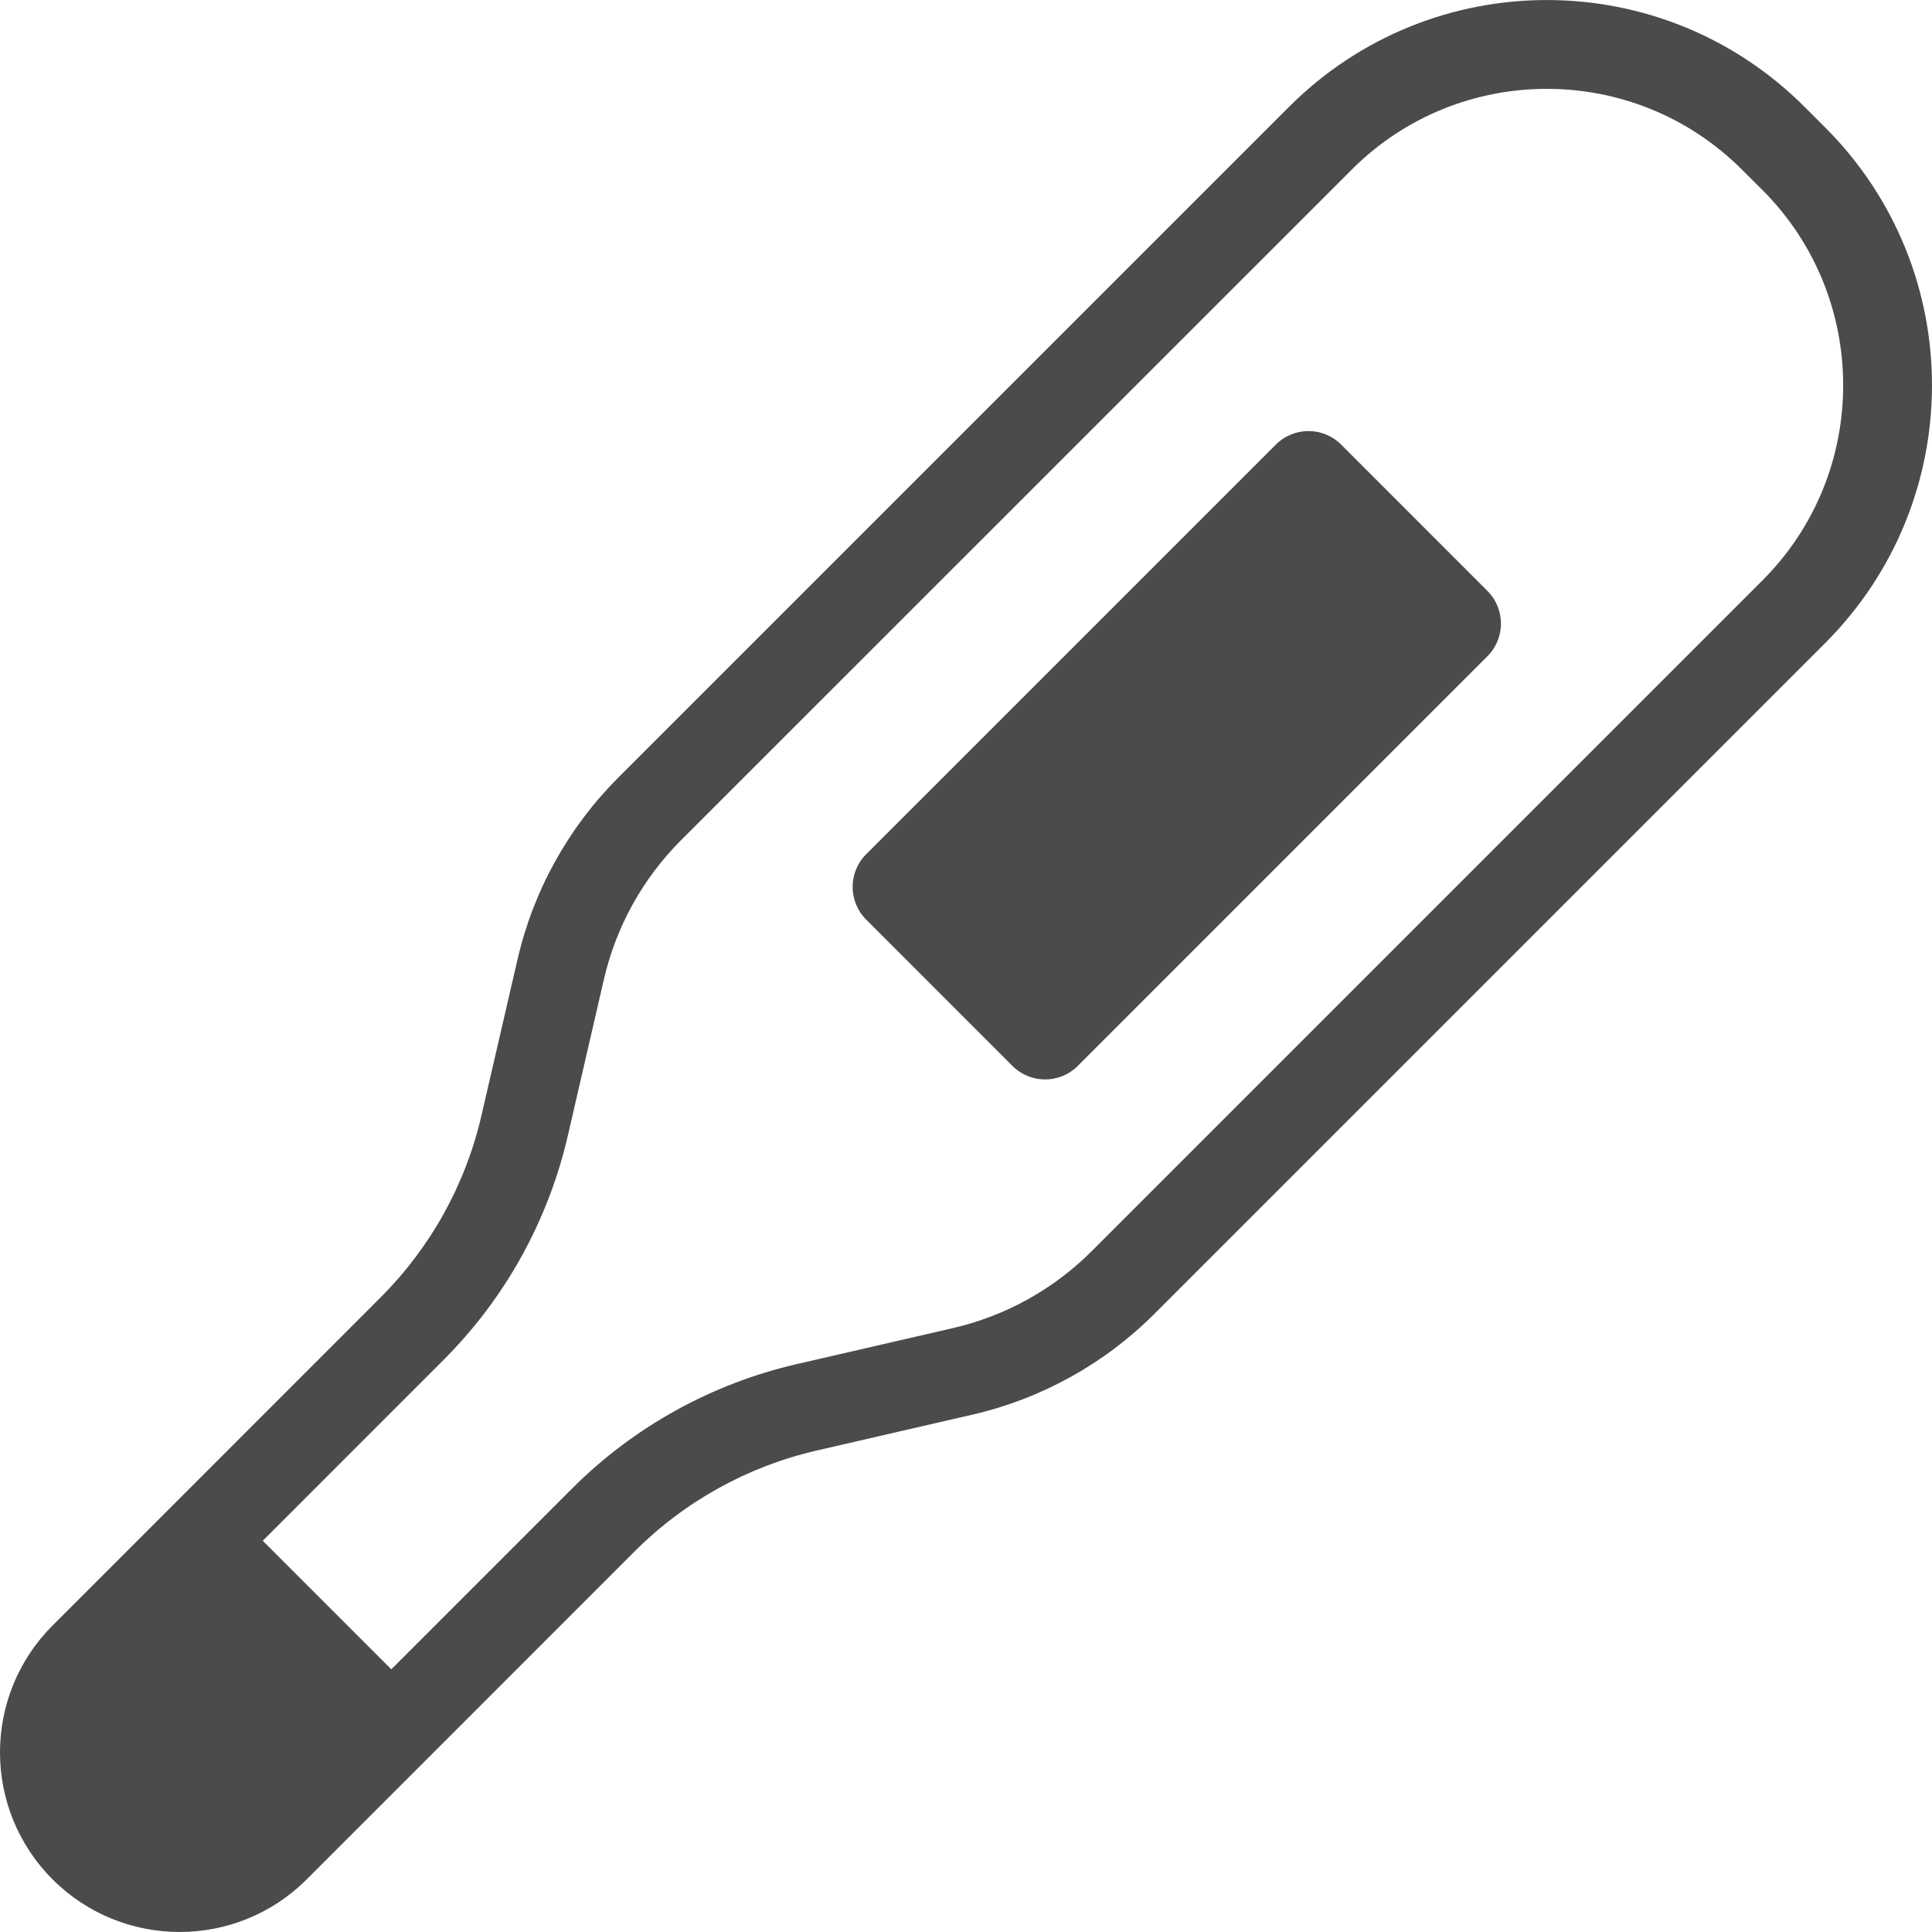 <!--?xml version="1.0" encoding="utf-8"?-->
<!-- Generator: Adobe Illustrator 15.1.0, SVG Export Plug-In . SVG Version: 6.00 Build 0)  -->

<svg version="1.1" id="_x32_" xmlns="http://www.w3.org/2000/svg" xmlns:xlink="http://www.w3.org/1999/xlink" x="0px" y="0px" width="512px" height="512px" viewBox="0 0 512 512" style="width: 256px; height: 256px; opacity: 1;" xml:space="preserve">
<g>
	<path class="st0" d="M483.697,33.789l-5.469-5.469c-37.719-37.75-98.891-37.75-136.625,0l-177.75,177.75
		c-13.25,13.25-22.5,29.938-26.703,48.188l-9.563,41.375c-4.203,18.25-13.469,34.938-26.719,48.188l-52.016,52.031L36.385,408.32
		l-22.438,22.438c-18.594,18.594-18.594,48.719,0,67.313c18.594,18.563,48.734,18.563,67.313,0l22.438-22.438l12.469-12.469
		l52.016-52.031c13.25-13.25,29.953-22.5,48.203-26.719l41.375-9.531c18.25-4.219,34.953-13.469,48.188-26.719l177.75-177.75
		C521.432,132.664,521.432,71.508,483.697,33.789z M467.088,153.789l-177.75,177.75c-10.141,10.156-22.891,17.219-36.875,20.438
		l-41.359,9.531c-22.563,5.219-43.156,16.625-59.531,33l-47.875,47.875L69.635,408.32l47.859-47.875
		c16.391-16.375,27.797-36.969,33-59.531l9.547-41.375c3.234-13.969,10.281-26.719,20.438-36.875l177.75-177.719
		c28.5-28.531,74.875-28.531,103.391,0l5.469,5.438C495.588,78.914,495.588,125.289,467.088,153.789z" style="fill: rgb(75, 75, 75);"></path>
	<path class="st0" d="M355.416,117.82c-4.781-4.781-12.531-4.781-17.297,0L229.541,226.383c-4.781,4.781-4.781,12.531,0,17.313
		l38.766,38.781c4.781,4.781,12.531,4.781,17.313,0l108.563-108.563c4.781-4.781,4.781-12.531,0-17.313L355.416,117.82z" style="fill: rgb(75, 75, 75);"></path>
</g>
</svg>
